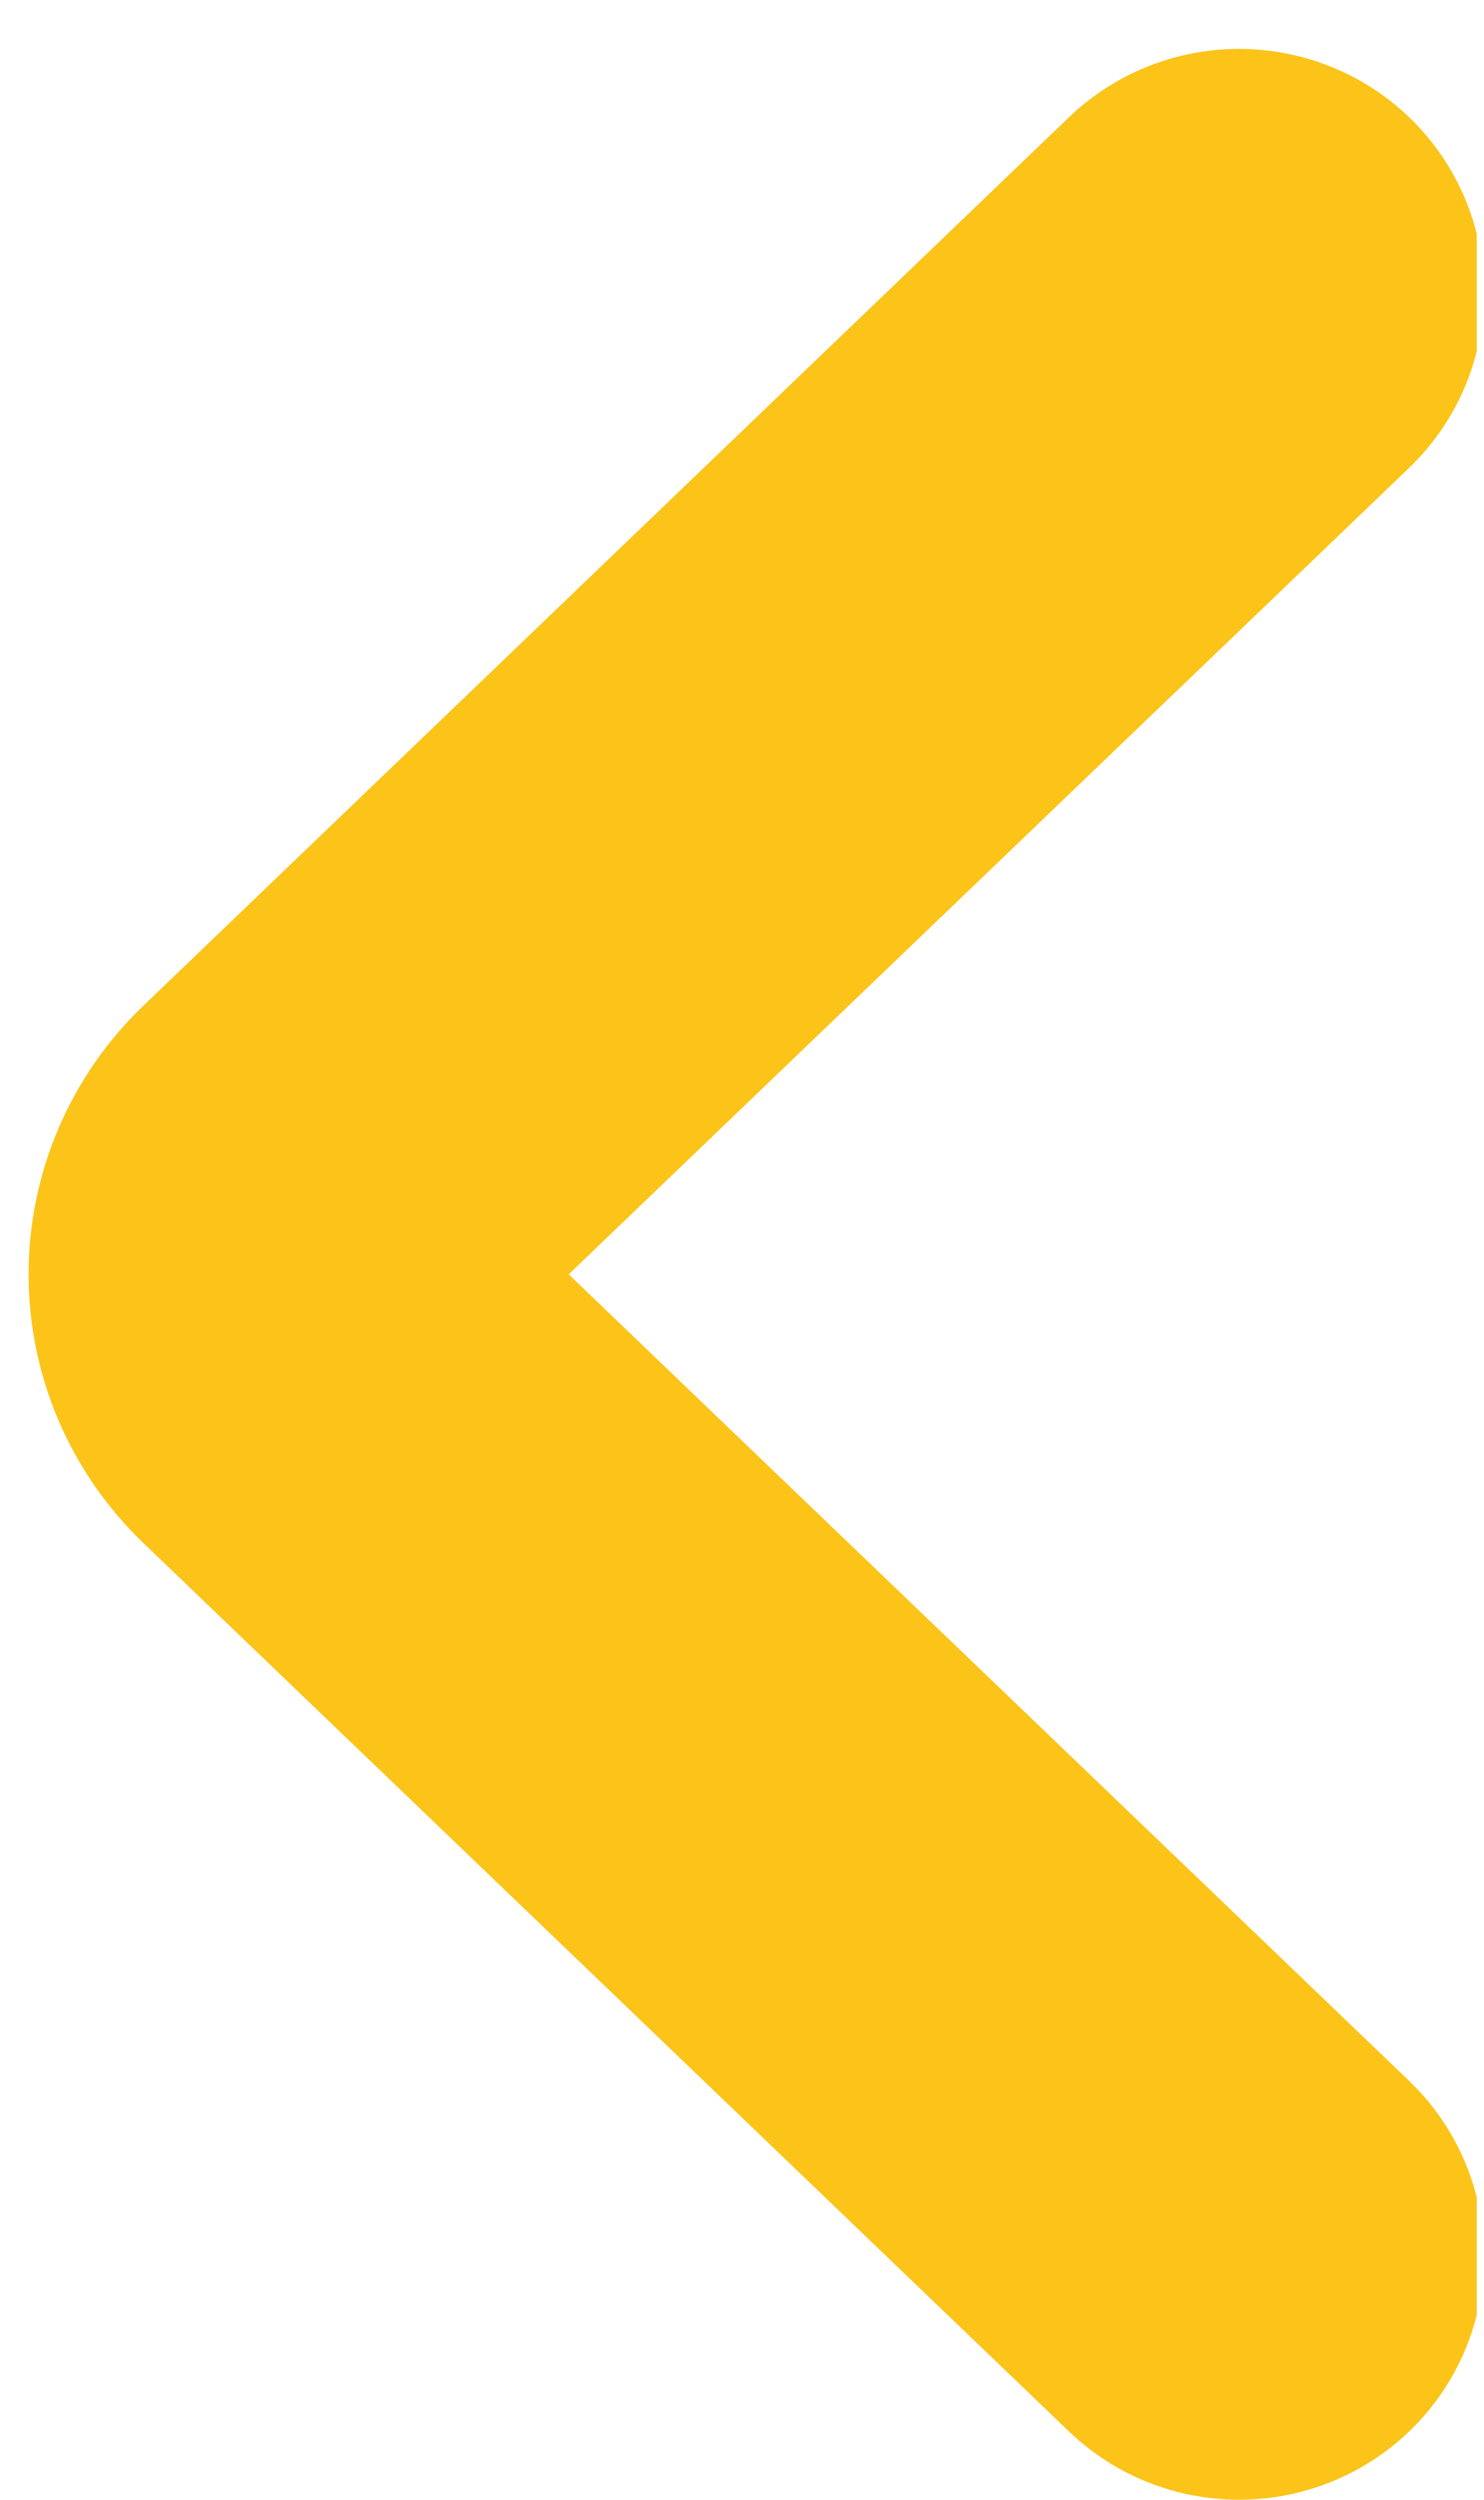 <svg width="57" height="96" viewBox="0 0 57 96" fill="none" xmlns="http://www.w3.org/2000/svg">
<g clip-path="url(#clip0_8_60)">
<path d="M47.597 96C45.16 96.003 42.817 95.064 41.062 93.382L5.512 59.265C4.116 57.928 3.006 56.324 2.247 54.55C1.489 52.776 1.098 50.869 1.098 48.941C1.098 47.014 1.489 45.106 2.247 43.332C3.006 41.558 4.116 39.955 5.512 38.618L41.062 4.5C42.858 2.778 45.268 1.835 47.763 1.88C50.257 1.925 52.631 2.954 54.363 4.74C56.094 6.527 57.042 8.924 56.997 11.405C56.951 13.886 55.917 16.248 54.121 17.971L21.843 48.941L54.121 79.912C55.471 81.206 56.402 82.871 56.793 84.695C57.184 86.519 57.019 88.417 56.317 90.146C55.616 91.875 54.411 93.357 52.857 94.4C51.303 95.443 49.471 96 47.597 96Z" fill="#FCC419"/>
</g>
<defs>
<clipPath id="clip0_8_60">
<rect width="56.72" height="96" fill="white"/>
</clipPath>
</defs>
</svg>
